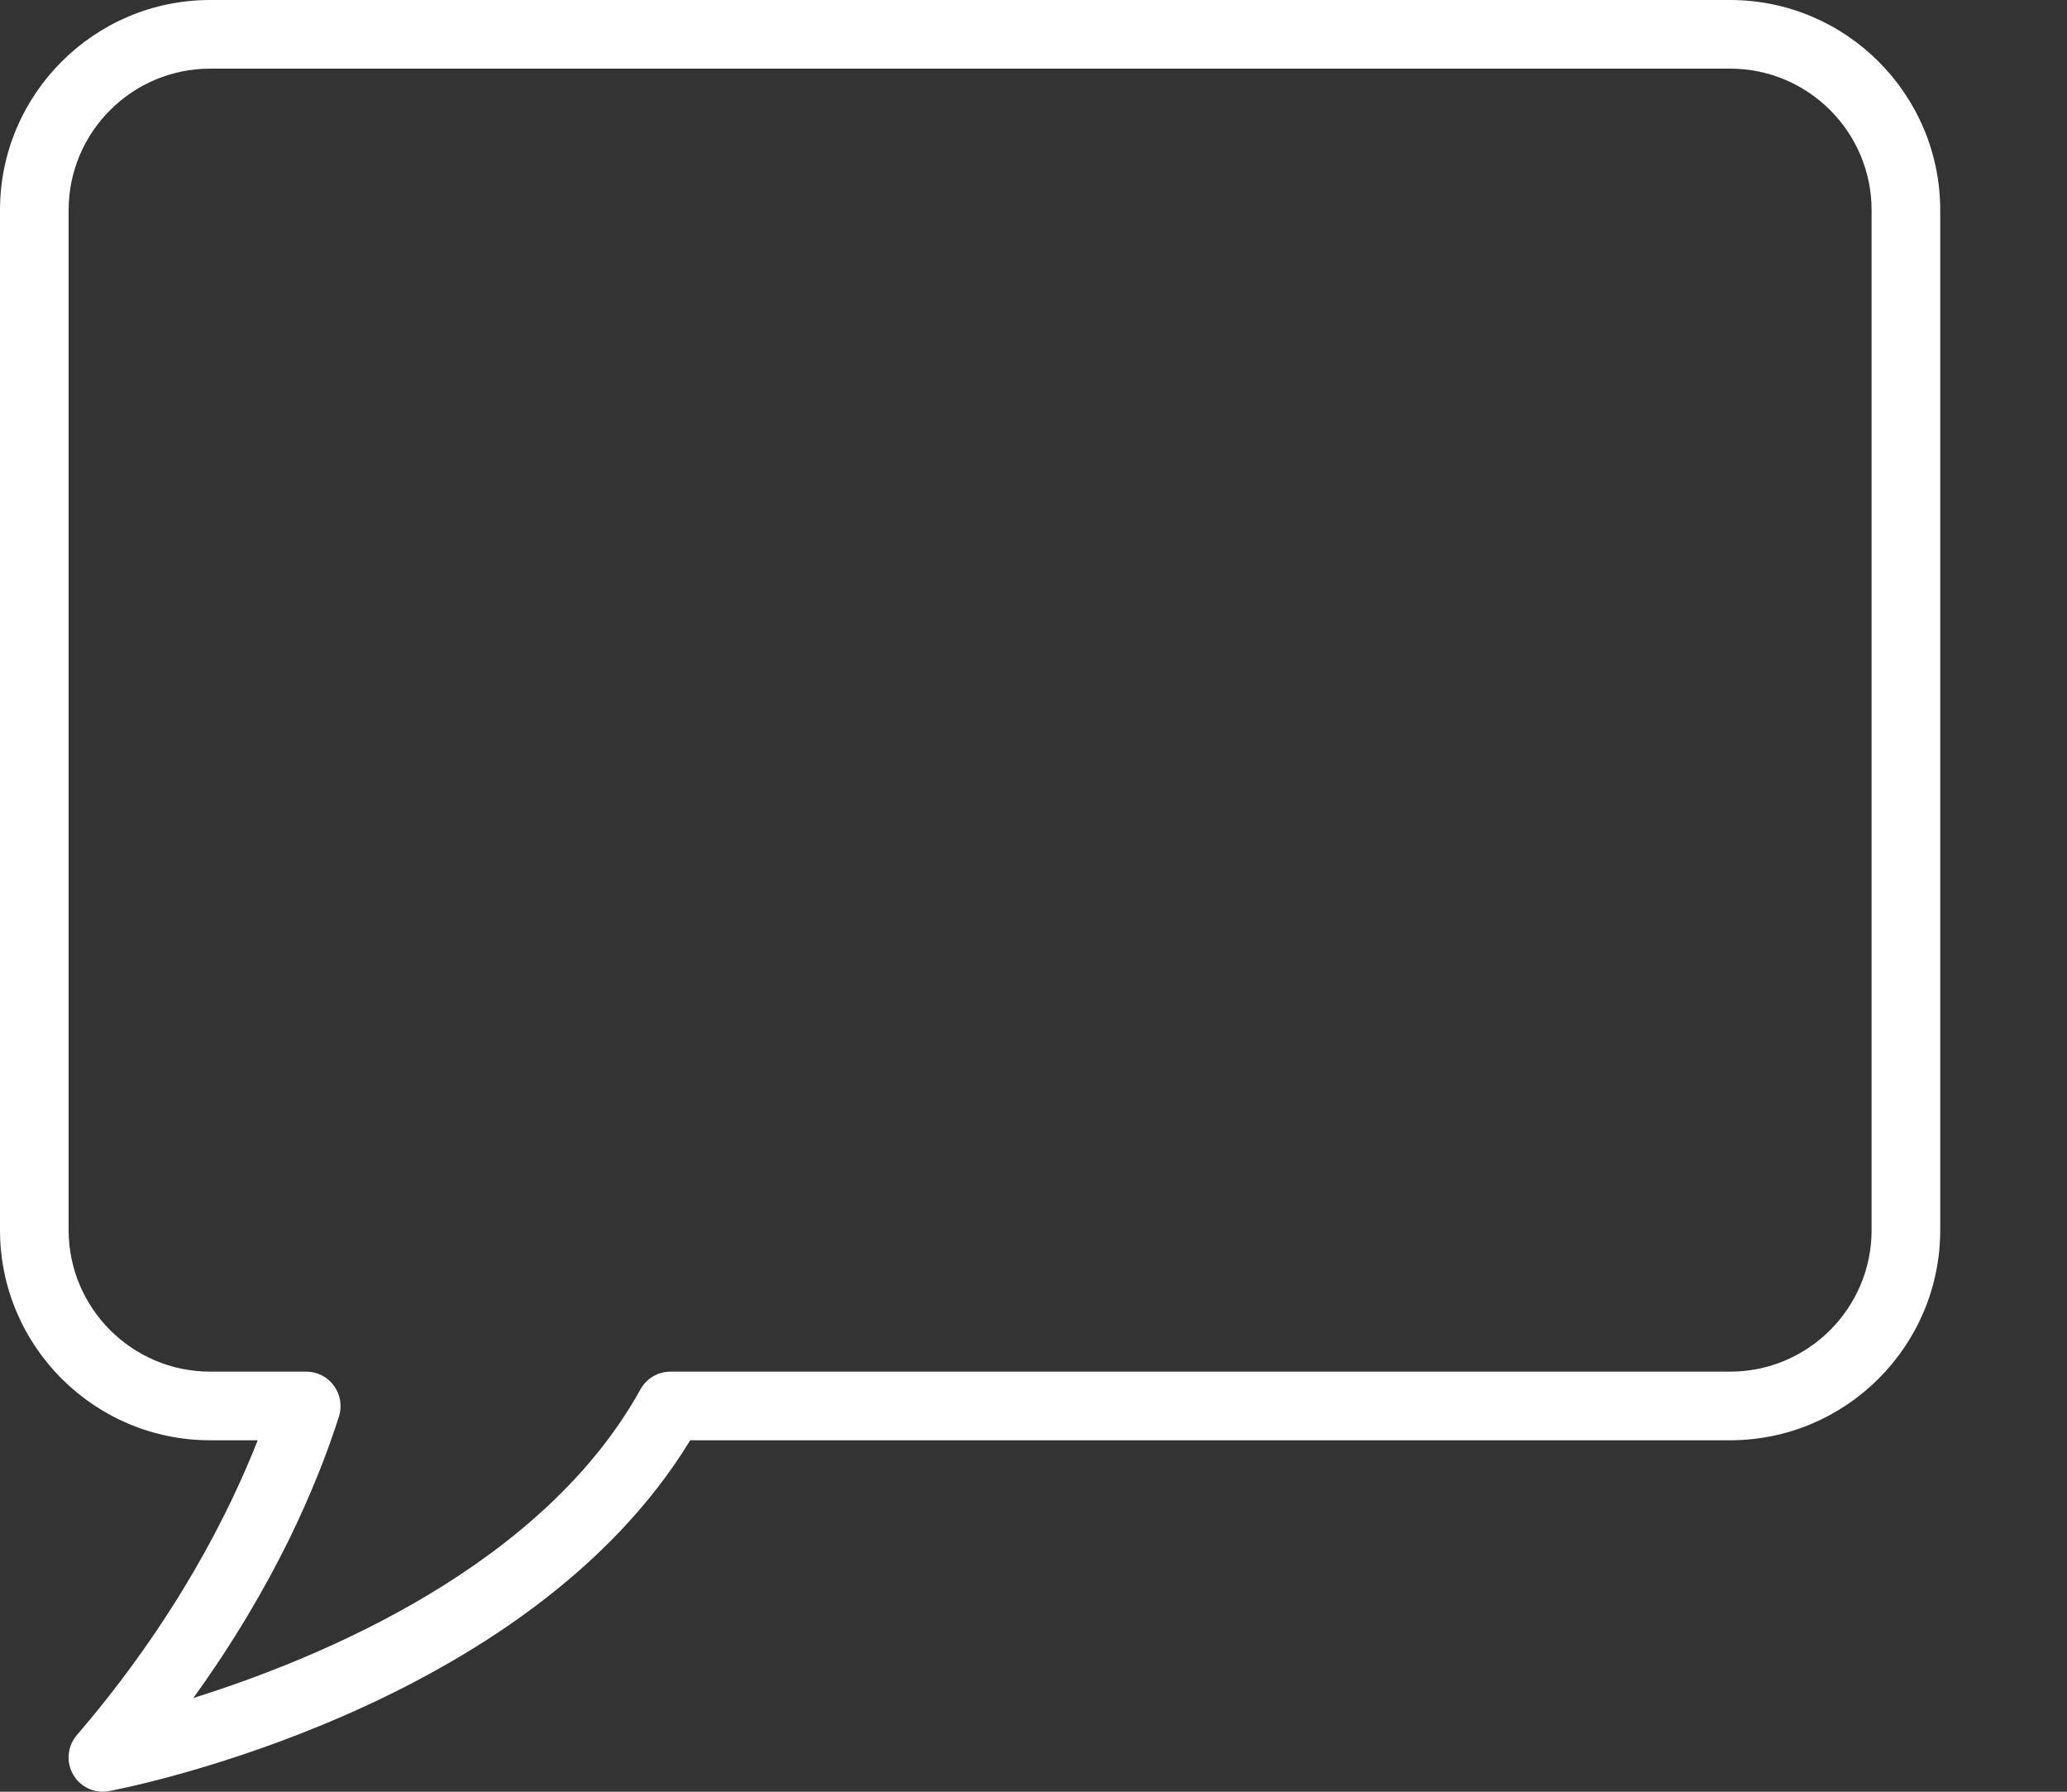 <svg width="15" height="13" viewBox="0 0 15 13" fill="none" xmlns="http://www.w3.org/2000/svg">
<rect x="0" y="0" width="15" height="13" fill="#333333" stroke="none"/>
<path d="M0.747 13C0.659 13 0.576 12.954 0.531 12.876C0.478 12.784 0.489 12.669 0.558 12.589C1.276 11.752 1.666 10.97 1.87 10.45H1.525C0.684 10.45 0 9.766 0 8.925V1.525C0 0.684 0.684 0 1.525 0H12.555C13.396 0 14.08 0.684 14.08 1.525V8.925C14.08 9.766 13.396 10.45 12.555 10.45H5.009C3.819 12.402 0.918 12.972 0.793 12.995C0.777 12.998 0.762 13 0.747 13ZM1.525 0.498C0.959 0.498 0.498 0.958 0.498 1.525V8.925C0.498 9.491 0.959 9.952 1.525 9.952H2.222C2.302 9.952 2.377 9.99 2.423 10.054C2.47 10.118 2.484 10.201 2.46 10.277C2.299 10.781 1.99 11.507 1.403 12.32C2.334 12.028 3.939 11.361 4.648 10.08C4.692 10.001 4.775 9.952 4.866 9.952H12.555C13.122 9.952 13.582 9.491 13.582 8.925V1.525C13.582 0.958 13.122 0.498 12.555 0.498H1.525Z" fill="white"/>
</svg>
